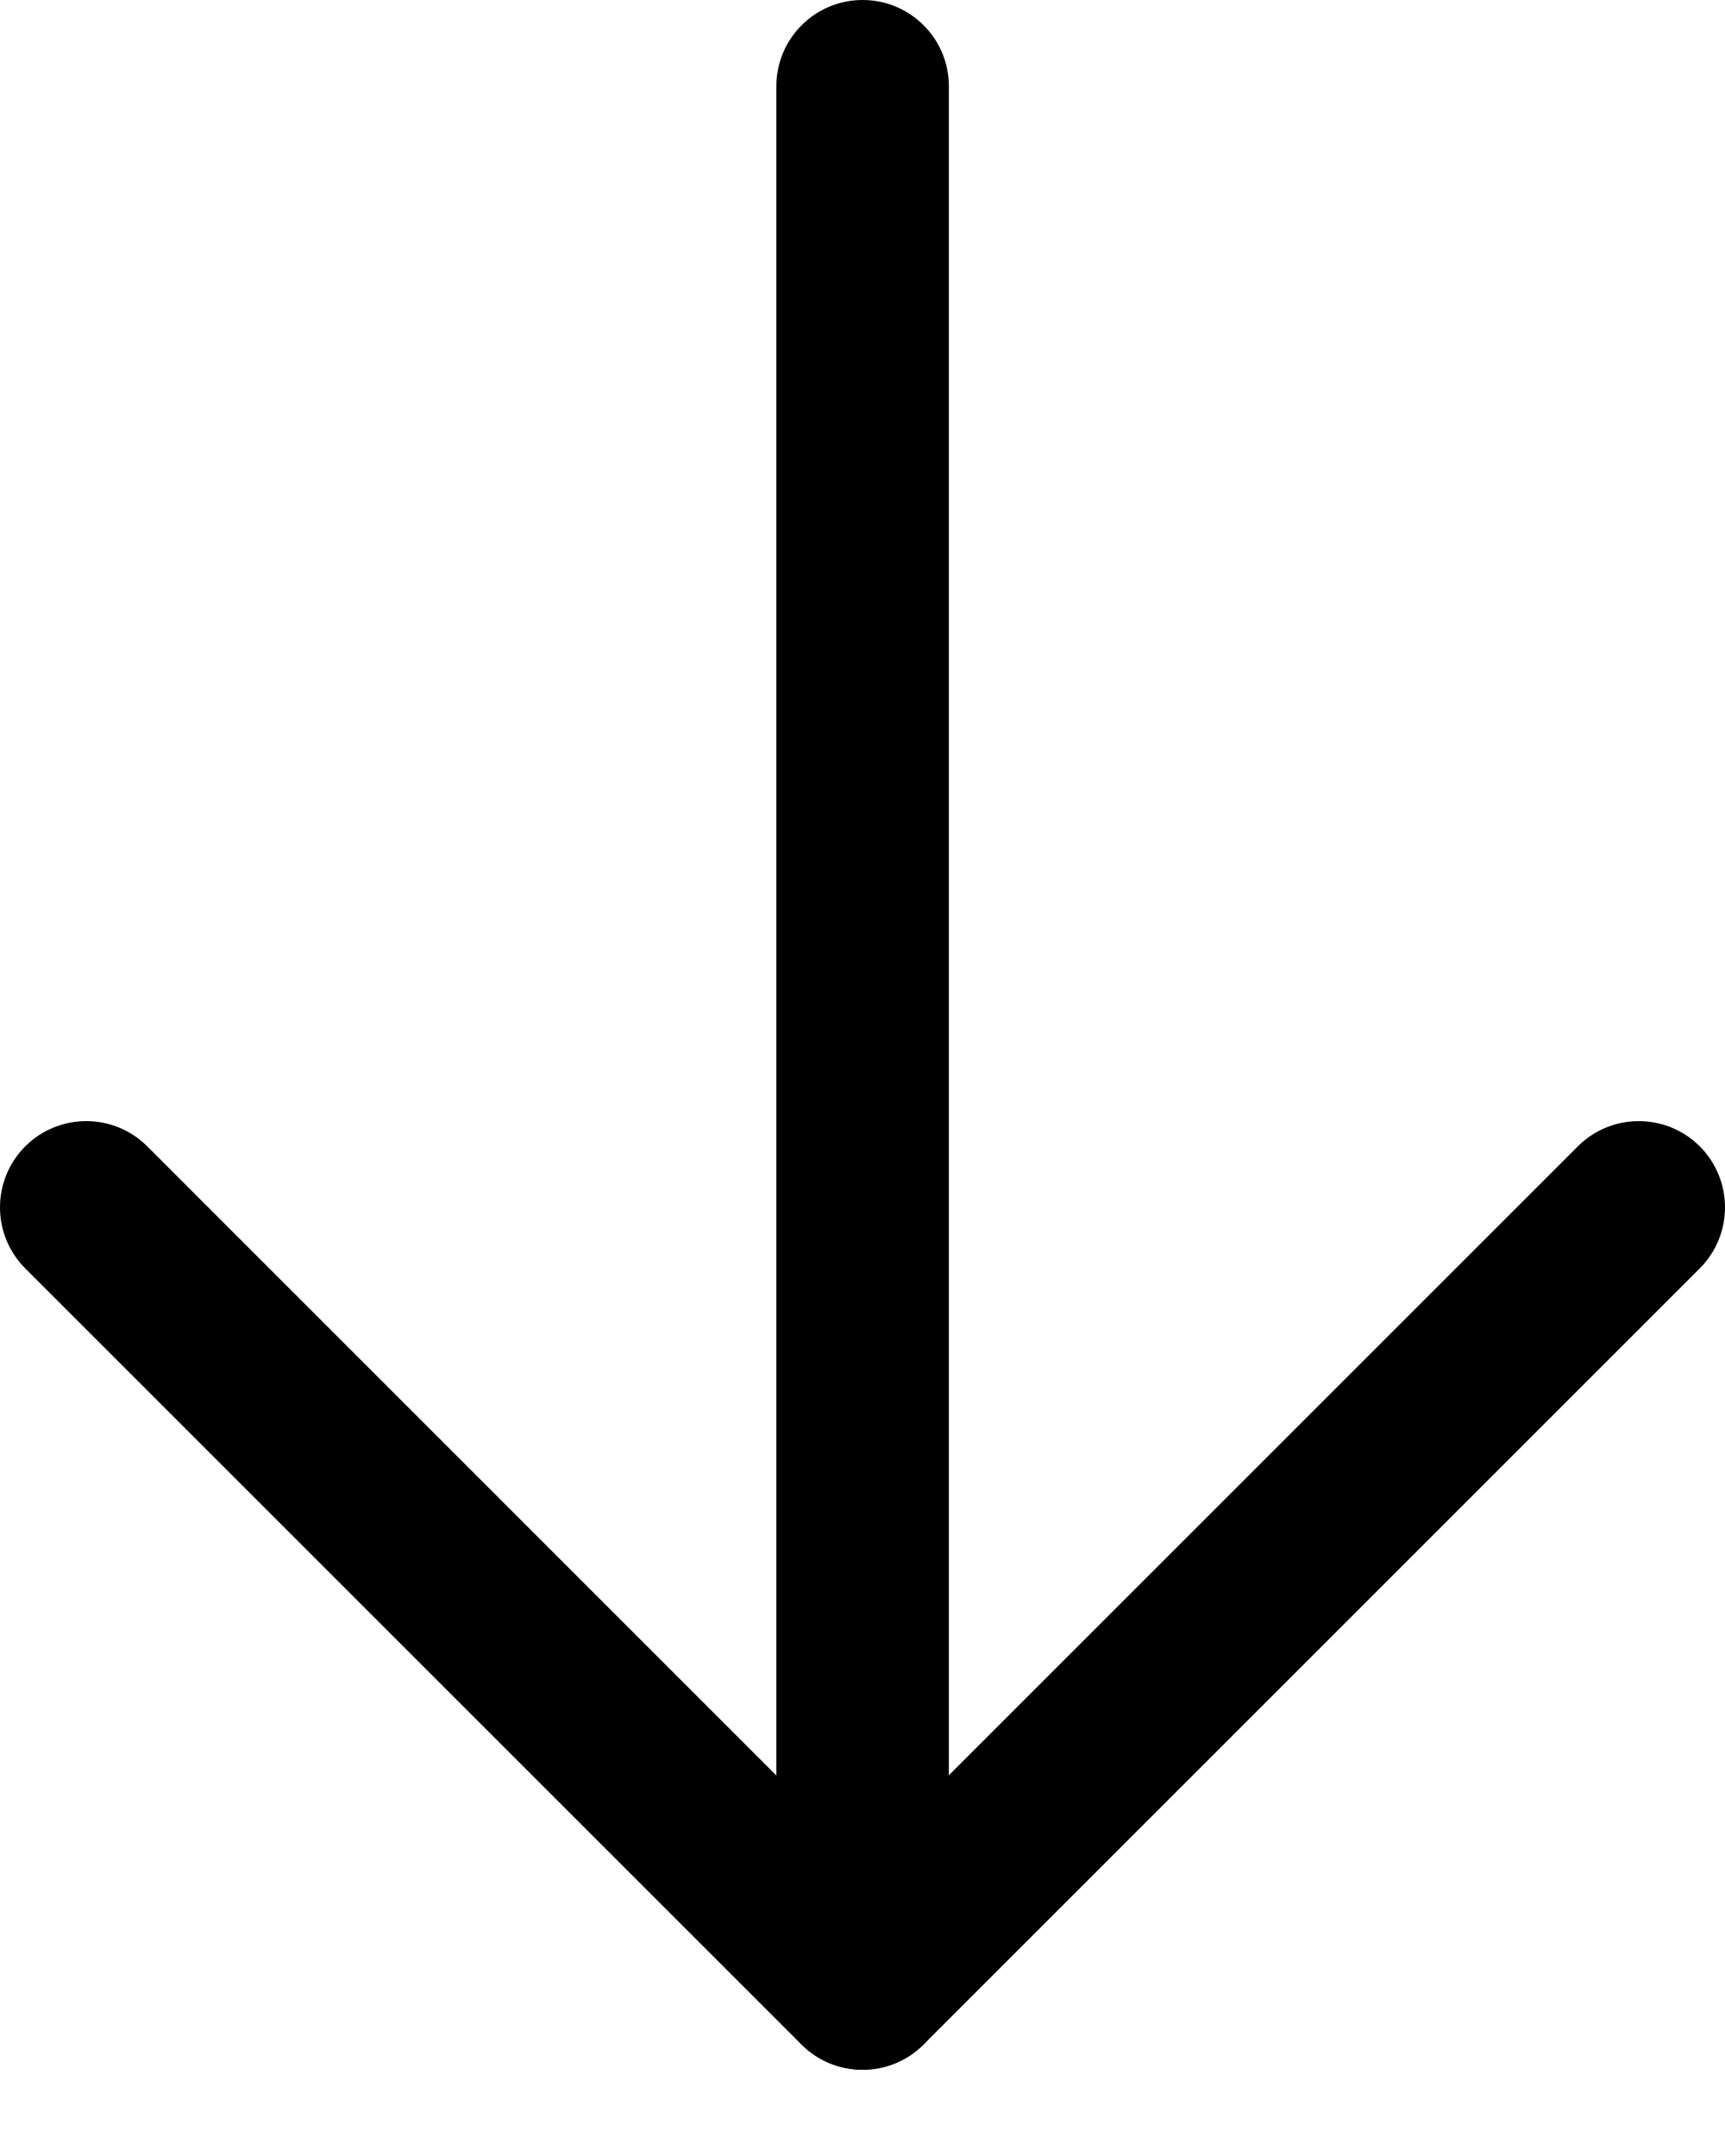 <svg width="16" height="20" viewBox="0 0 16 20" fill="none" xmlns="http://www.w3.org/2000/svg">
<g clip-path="url(#clip0_1017_20316)">
<path fill-rule="evenodd" clip-rule="evenodd" d="M8.001 -3.49691e-08C8.443 -1.56487e-08 8.801 0.358 8.801 0.8L8.801 18.4C8.801 18.842 8.443 19.2 8.001 19.2C7.559 19.2 7.201 18.842 7.201 18.4L7.201 0.8C7.201 0.358 7.559 -5.42895e-08 8.001 -3.49691e-08Z" fill="black"/>
<path fill-rule="evenodd" clip-rule="evenodd" d="M15.766 10.634C16.078 10.947 16.078 11.453 15.766 11.766L8.566 18.966C8.253 19.278 7.747 19.278 7.434 18.966L0.234 11.766C-0.078 11.453 -0.078 10.947 0.234 10.634C0.547 10.322 1.053 10.322 1.366 10.634L8 17.269L14.635 10.634C14.947 10.322 15.454 10.322 15.766 10.634L15.766 10.634Z" fill="black"/>
</g>
<defs>
<clipPath id="clip0_1017_20316">
<rect width="19.2" height="16" fill="white" transform="translate(16) rotate(90)"/>
</clipPath>
</defs>
</svg>
